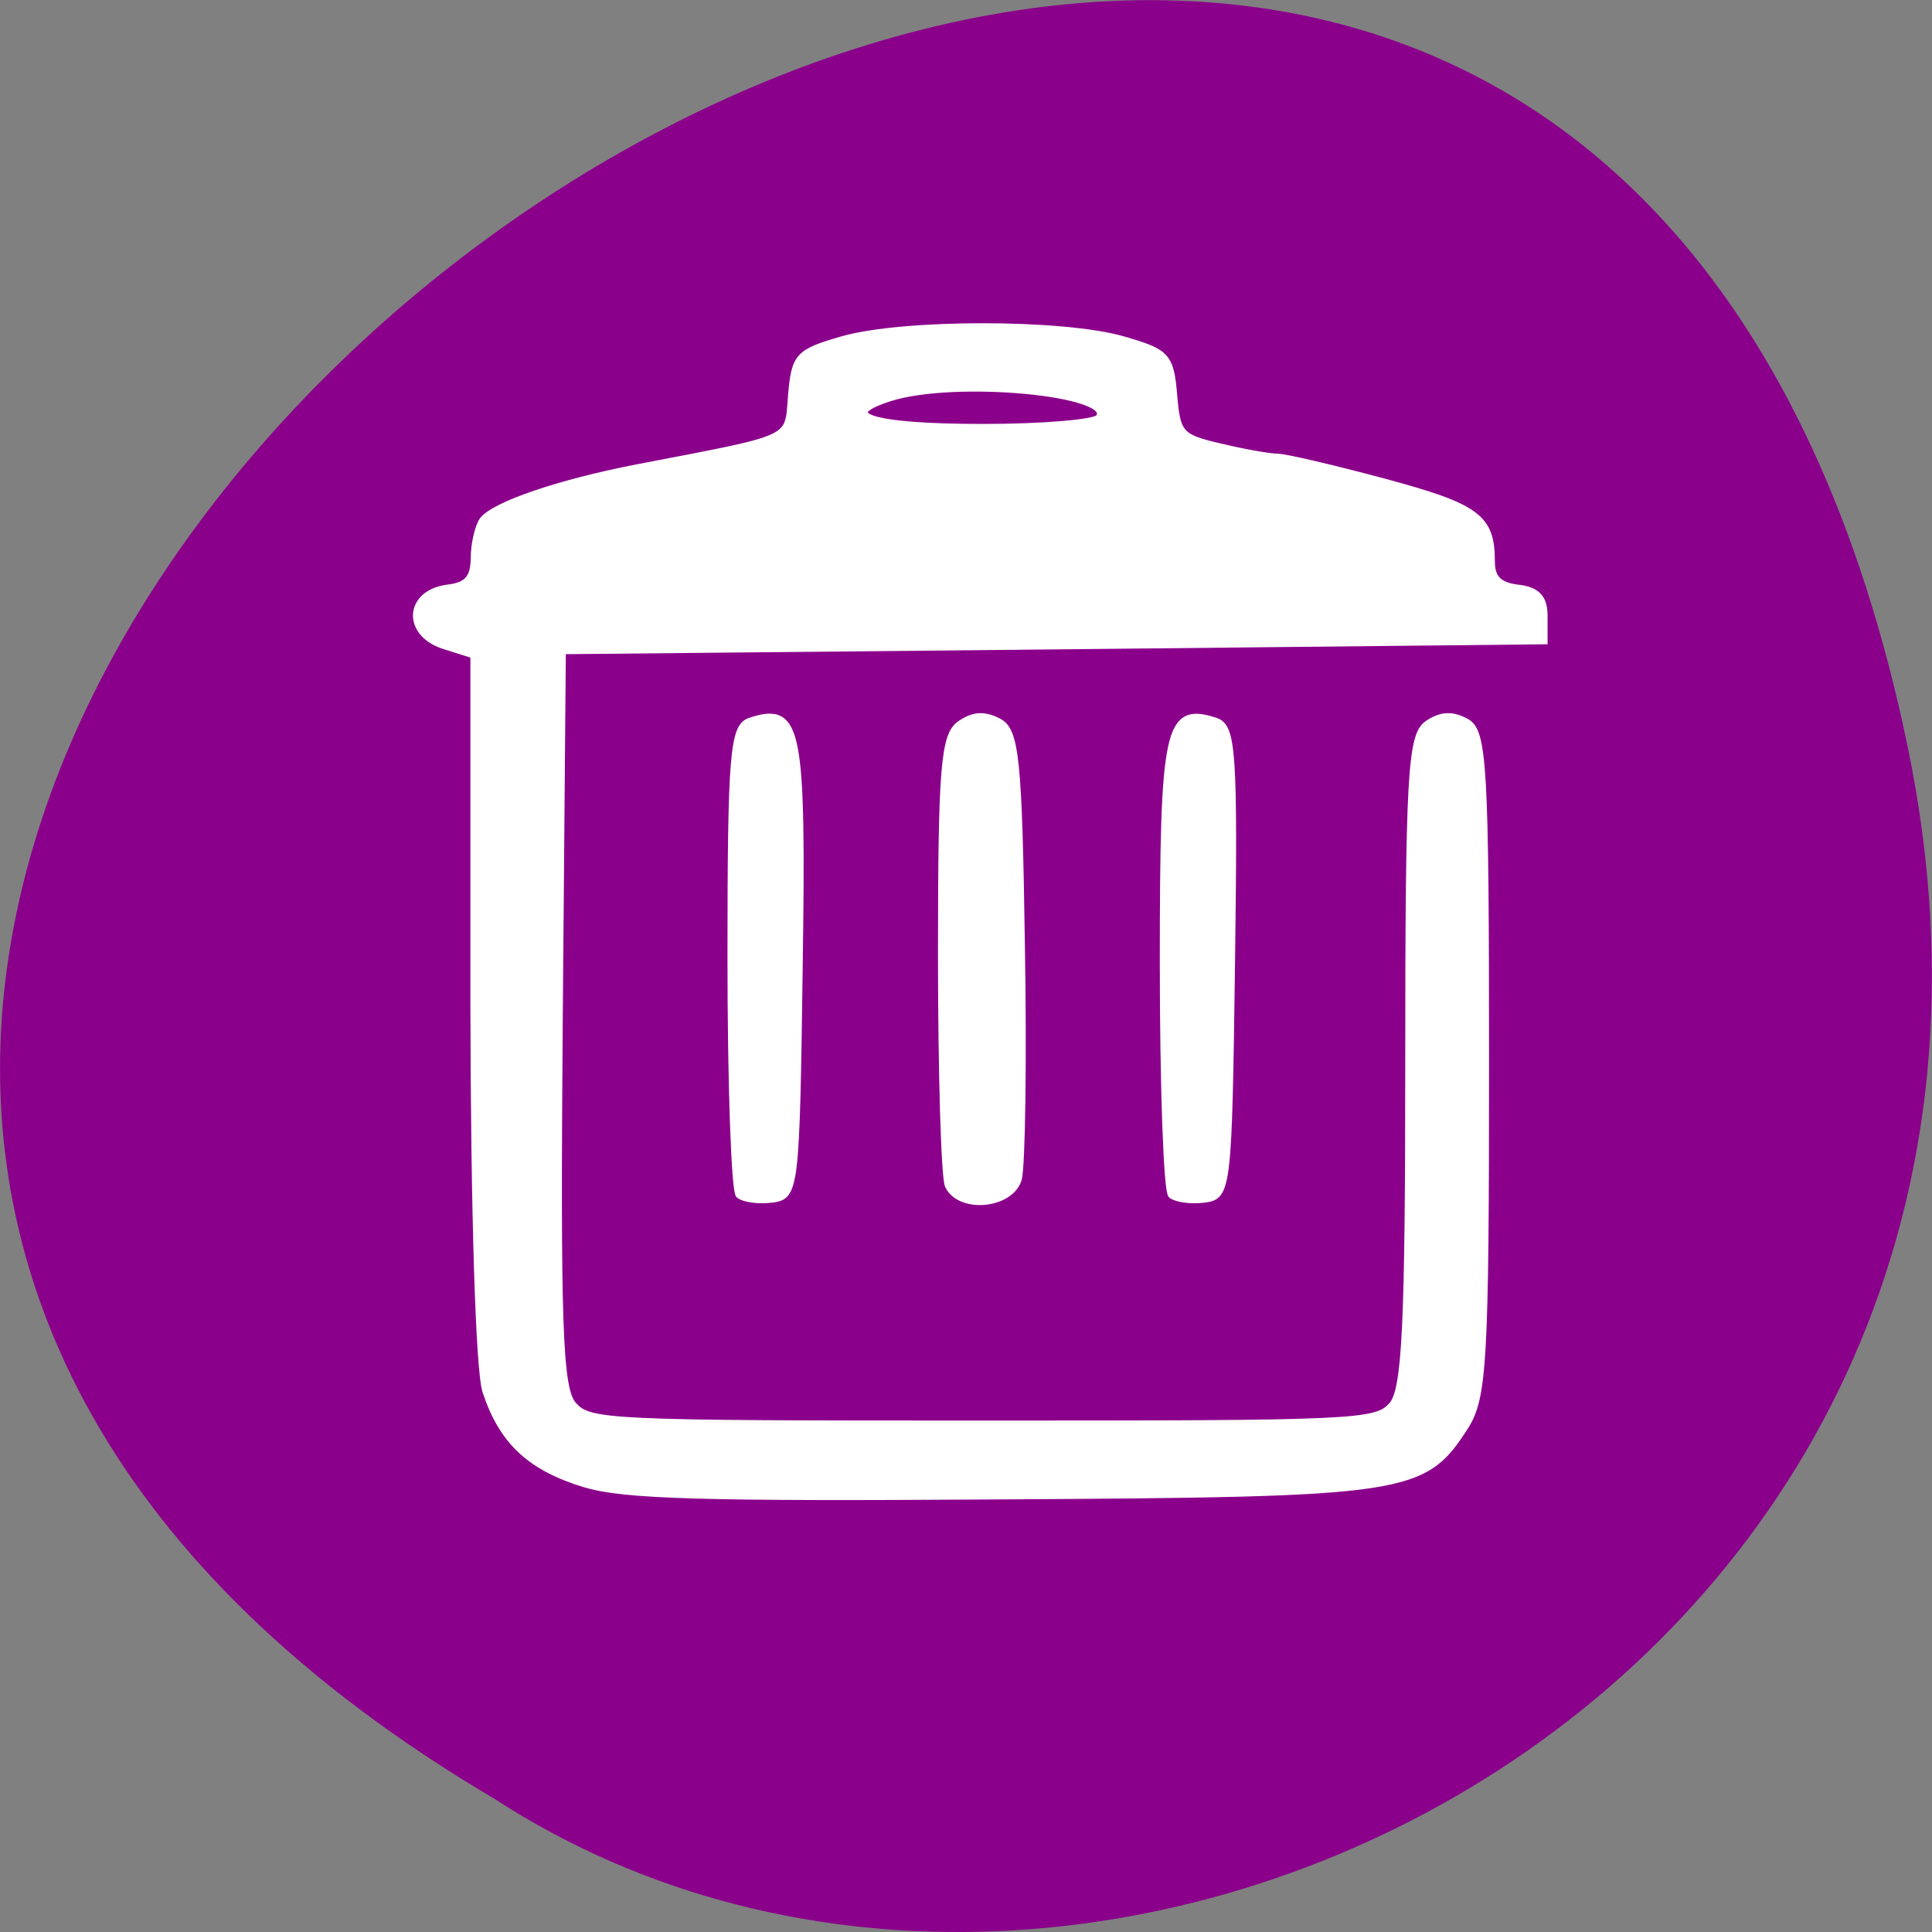 
<svg xmlns="http://www.w3.org/2000/svg" xmlns:xlink="http://www.w3.org/1999/xlink" width="22px" height="22px" viewBox="0 0 22 22" version="1.1">
<rect x="0" y="0" width="22" height="22" fill="#808080" stroke="none"/>
<g id="surface1">
<path style=" stroke:none;fill-rule:nonzero;fill:rgb(54.51%,0%,54.51%);fill-opacity:1;" d="M 21.719 8.484 C 17.426 -12.133 -12.125 10 5.625 20.48 C 12.523 24.969 23.93 19.086 21.719 8.484 Z M 21.719 8.484 "/>
<path style="fill-rule:nonzero;fill:rgb(100%,100%,100%);fill-opacity:1;stroke-width:1;stroke-linecap:butt;stroke-linejoin:miter;stroke:rgb(100%,100%,100%);stroke-opacity:1;stroke-miterlimit:4;" d="M 81.808 998.939 C 74.801 996.619 71.254 993.019 69.151 986.056 C 68.275 983.072 67.662 961.189 67.618 932.438 L 67.618 883.842 L 63.764 882.515 C 58.859 880.81 59.21 875.221 64.246 874.558 C 66.786 874.226 67.618 873.184 67.662 870.39 C 67.662 868.4 68.188 866.032 68.757 865.132 C 70.246 863.001 78.611 859.922 88.553 857.838 C 108.962 853.575 107.78 854.191 108.262 847.749 C 108.7 842.302 109.137 841.828 114.7 840.076 C 122.408 837.66 142.905 837.66 150.613 840.076 C 156.175 841.828 156.613 842.302 157.051 847.749 C 157.445 853.149 157.883 853.67 163.007 854.949 C 166.073 855.754 169.358 856.37 170.321 856.37 C 171.328 856.37 177.46 857.933 183.986 859.827 C 195.942 863.332 197.694 864.753 197.694 870.863 C 197.694 873.184 198.657 874.226 201.066 874.558 C 203.519 874.842 204.439 875.884 204.439 878.442 L 204.439 881.852 L 141.634 882.563 L 78.83 883.226 L 78.436 934.238 C 78.13 976.772 78.392 985.724 80.188 987.951 C 82.246 990.556 84.436 990.65 132.656 990.65 C 180.745 990.65 183.066 990.556 185.124 987.998 C 186.832 985.819 187.227 977.009 187.227 940.301 C 187.227 900.893 187.533 895.067 189.592 893.457 C 191.3 892.178 192.657 892.083 194.453 893.125 C 196.687 894.404 196.949 899.141 196.949 940.538 C 196.949 981.888 196.687 986.956 194.322 990.982 C 188.978 999.981 187.227 1000.266 134.89 1000.597 C 96.918 1000.881 86.67 1000.55 81.852 998.939 Z M 147.591 850.875 C 150 847.37 129.065 845.191 120.7 848.128 C 113.605 850.591 118.379 852.249 132.656 852.249 C 140.408 852.249 147.109 851.633 147.635 850.875 Z M 101.561 958.821 C 100.991 958.253 100.51 943.427 100.51 925.855 C 100.51 897.578 100.816 893.788 102.962 893.03 C 109.05 890.852 109.575 893.741 109.137 927.134 C 108.743 958.016 108.656 959.01 105.678 959.389 C 104.013 959.626 102.174 959.342 101.561 958.821 Z M 128.32 957.495 C 127.839 956.311 127.444 941.817 127.444 925.286 C 127.444 899.614 127.795 895.02 129.809 893.457 C 131.517 892.178 132.831 892.083 134.671 893.125 C 136.817 894.357 137.211 898.288 137.561 924.007 C 137.824 940.206 137.605 954.89 137.167 956.595 C 136.204 960.242 129.766 960.905 128.32 957.495 Z M 156.876 958.821 C 156.306 958.253 155.825 943.759 155.825 926.565 C 155.825 893.836 156.394 890.899 162.394 893.03 C 164.584 893.788 164.803 897.293 164.452 926.423 C 164.058 958.016 163.971 959.01 160.992 959.389 C 159.328 959.626 157.489 959.342 156.876 958.821 Z M 156.876 958.821 " transform="matrix(0.089,0,0,0.082,-0.617,-65.016)"/>
</g>
</svg>
